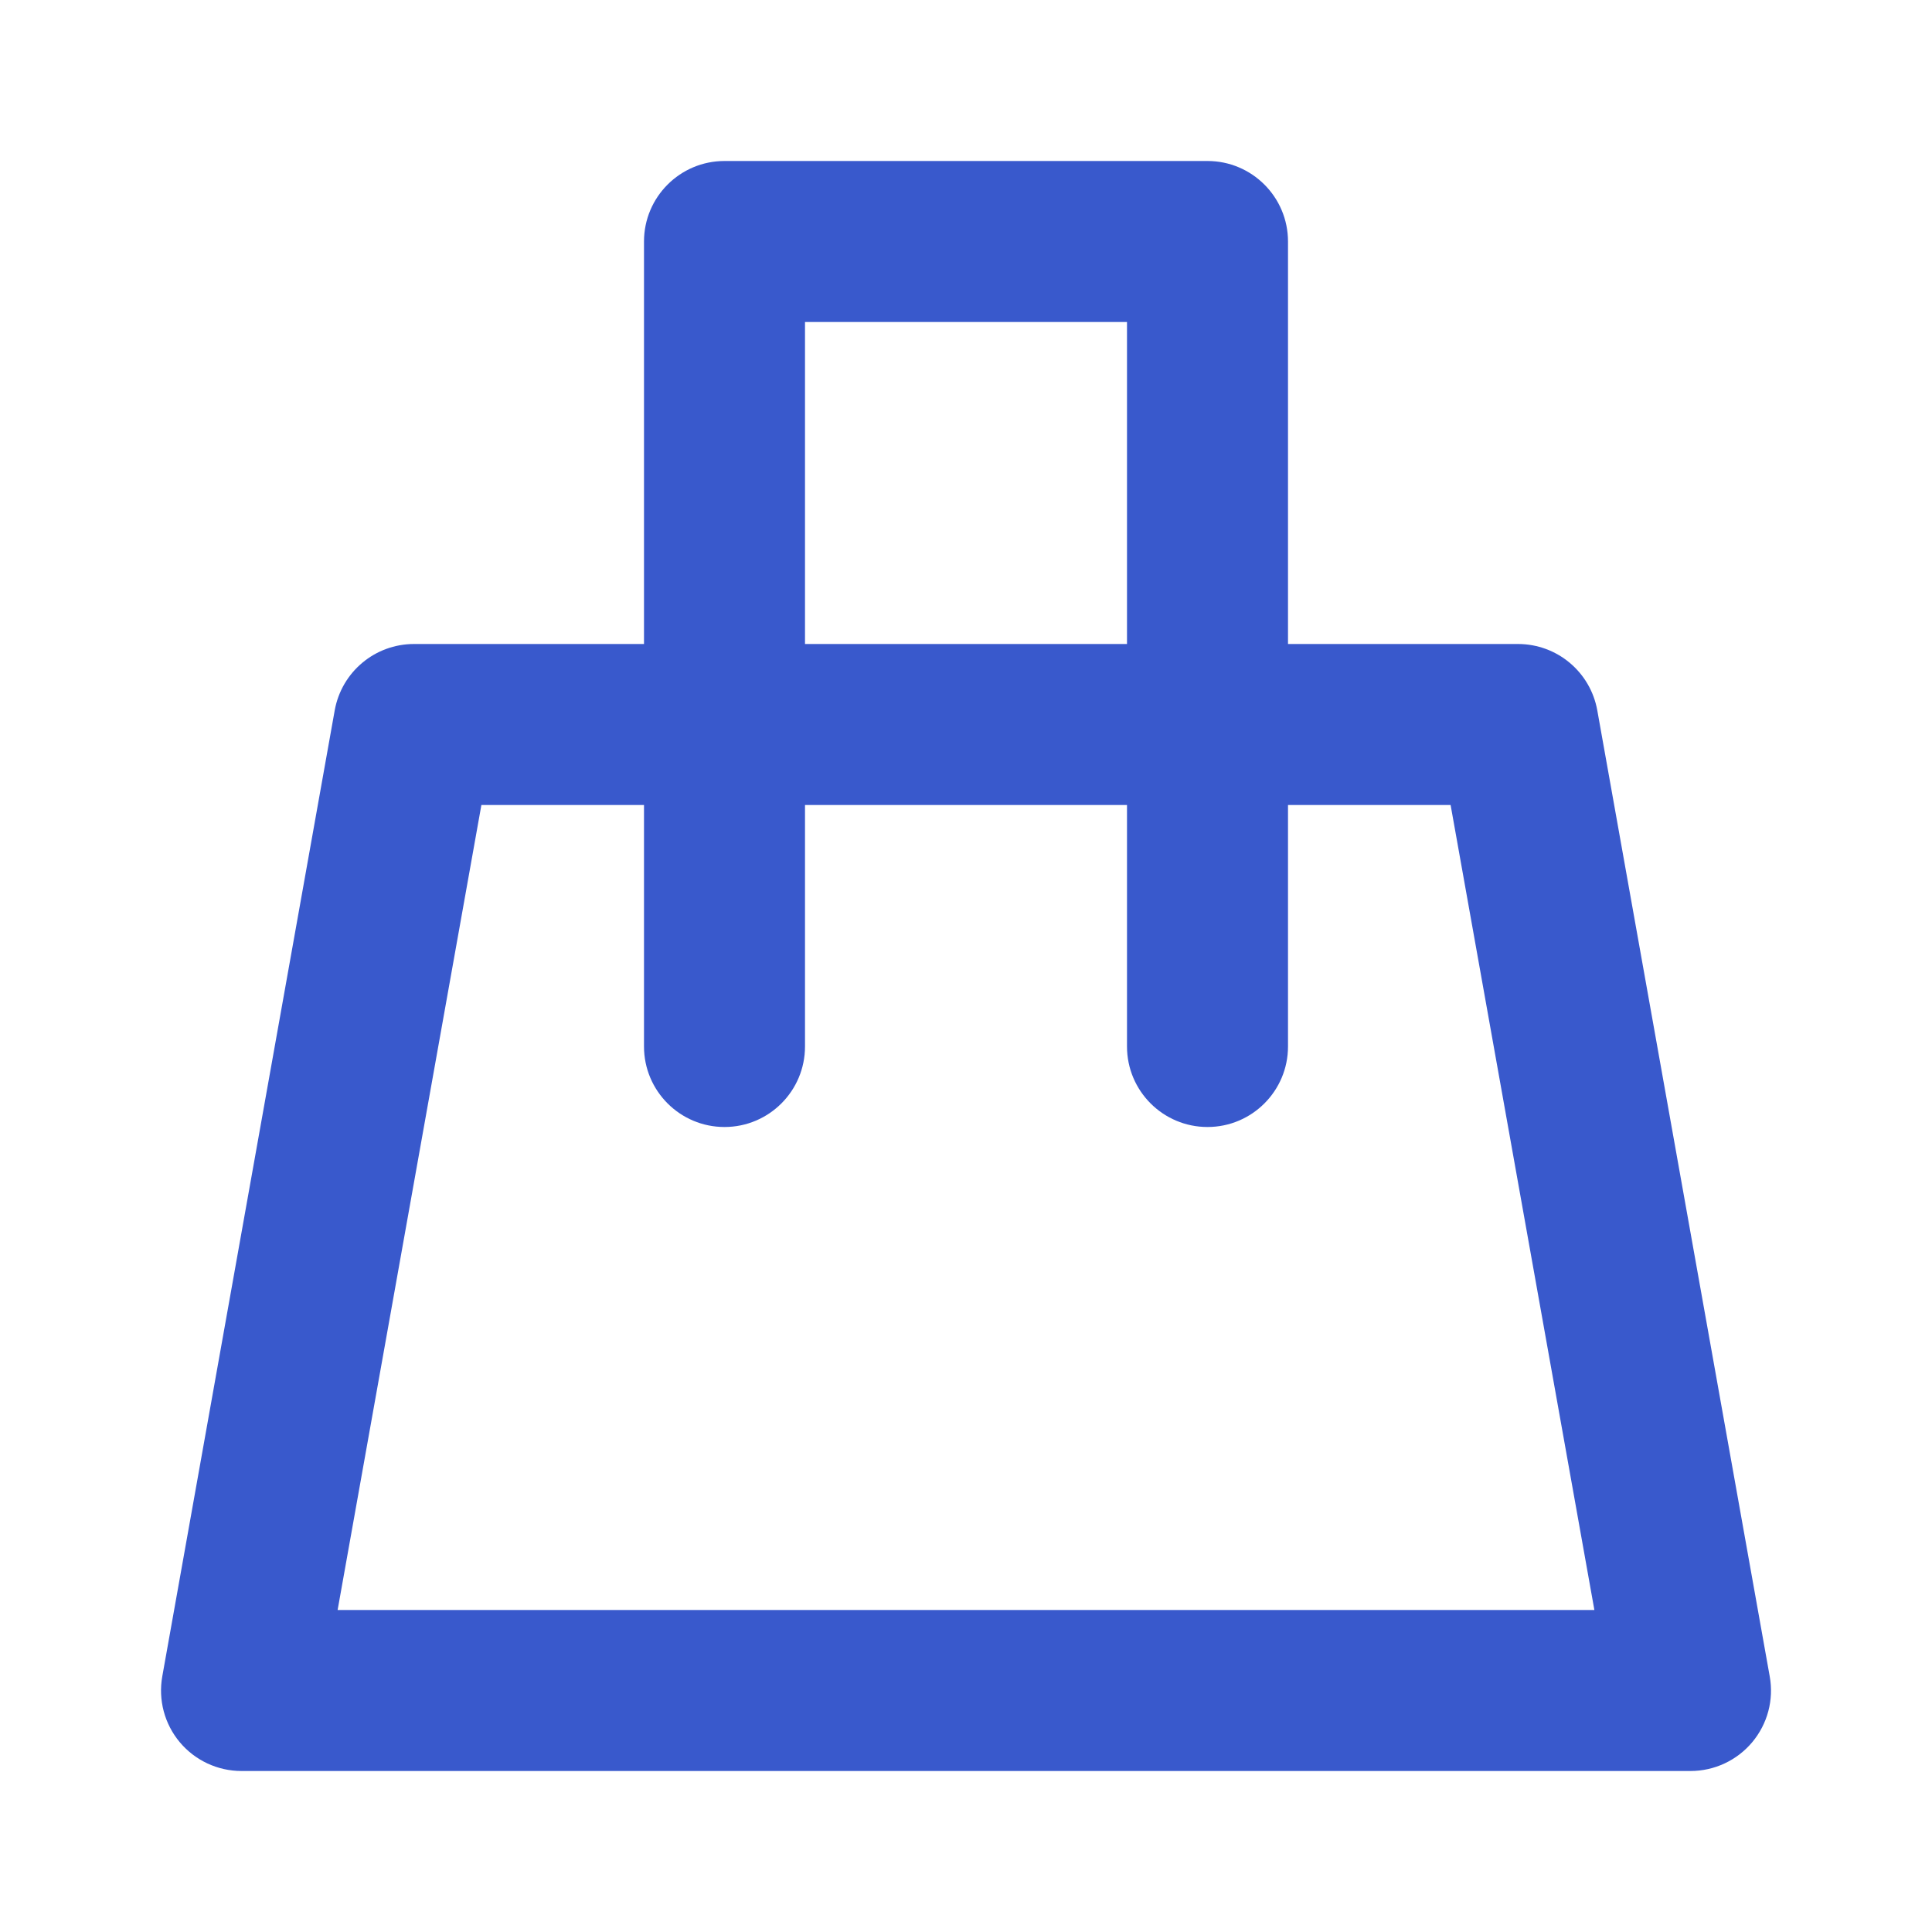 <svg width="24" height="24" viewBox="0 0 24 24" fill="none" xmlns="http://www.w3.org/2000/svg">
<path fill-rule="evenodd" clip-rule="evenodd" d="M9 2H15C15.552 2 16 2.448 16 3V8H18.857C19.342 8 19.756 8.347 19.842 8.824L21.984 20.824C22.037 21.116 21.957 21.415 21.767 21.642C21.577 21.869 21.296 22 21 22H3C2.704 22 2.423 21.869 2.233 21.642C2.043 21.415 1.964 21.116 2.016 20.824L4.158 8.824C4.244 8.347 4.658 8 5.143 8H8V3C8 2.448 8.448 2 9 2ZM10 4V8H14V4H10ZM10 10H14V13C14 13.552 14.448 14 15 14C15.552 14 16 13.552 16 13V10H18.02L19.806 20H4.194L5.98 10H8V13C8 13.552 8.448 14 9 14C9.552 14 10 13.552 10 13V10Z" fill="#3959CC"/>
</svg>
